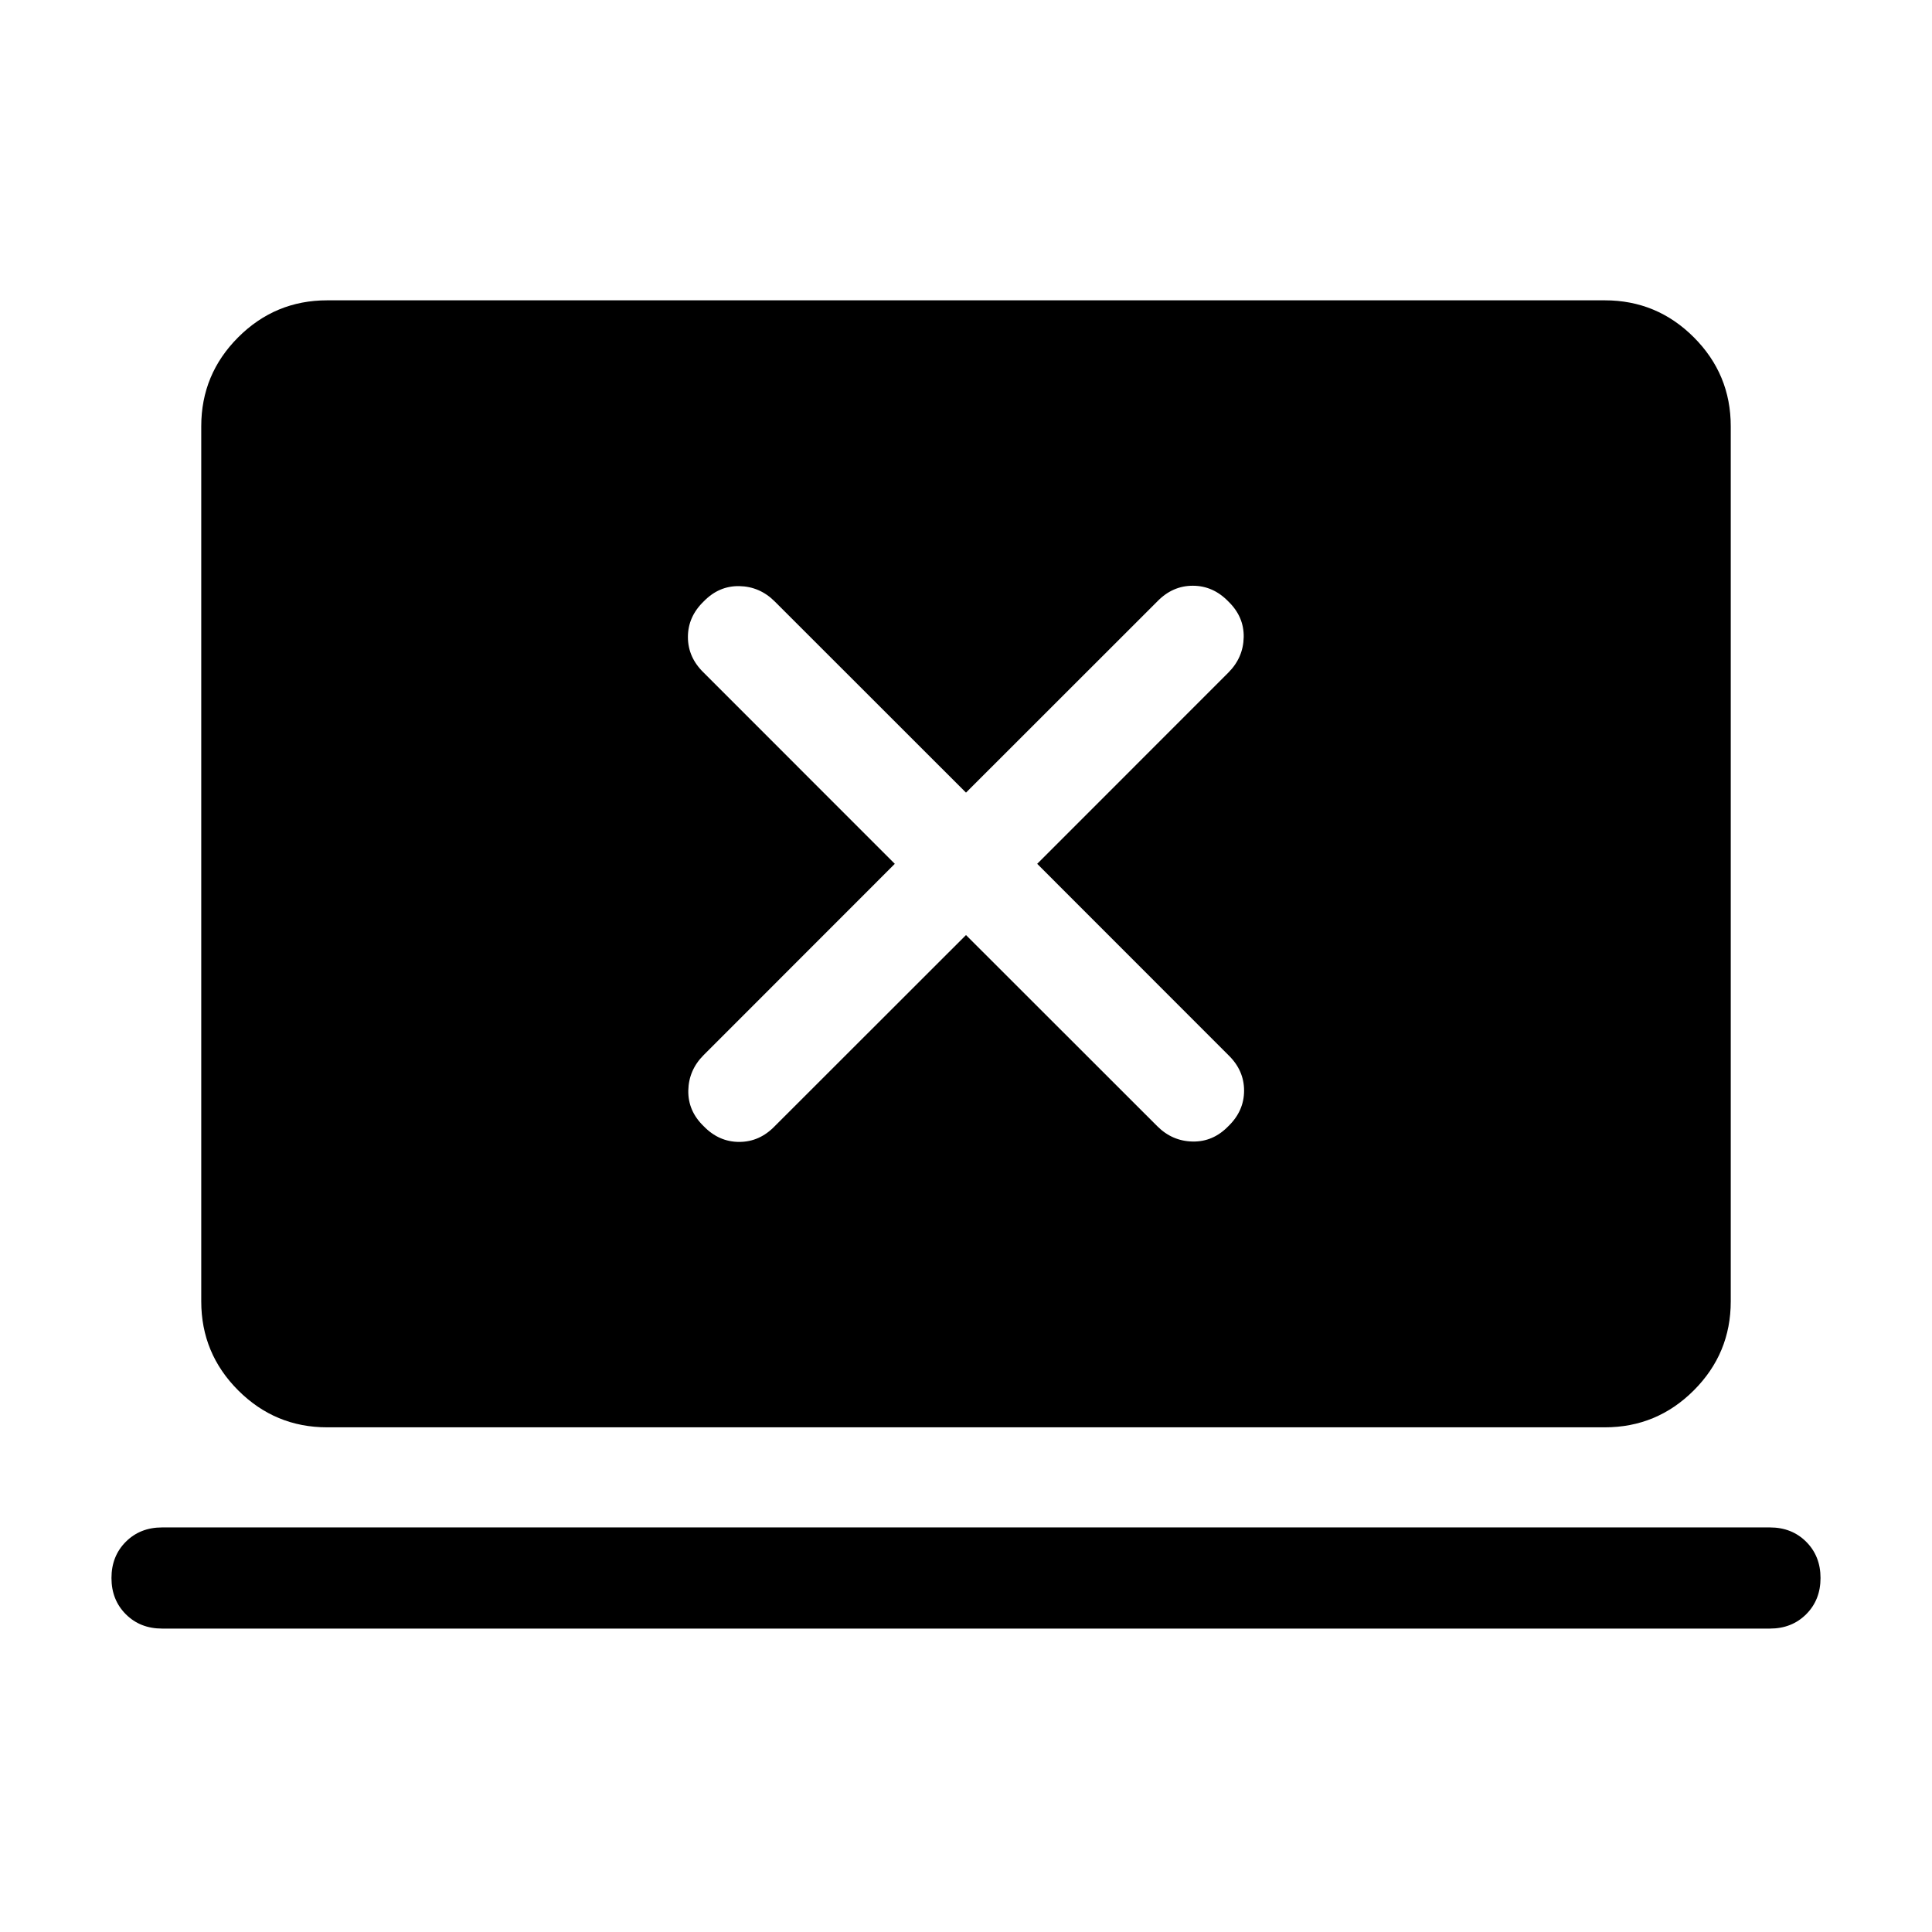 <svg xmlns="http://www.w3.org/2000/svg" height="40" viewBox="0 -960 960 960" width="40"><path d="m480-495.38 95.03 94.97q7.43 7.44 17.6 7.63 10.16.19 17.73-7.63 7.82-7.56 7.82-17.67 0-10.1-7.82-17.66l-94.98-95.03 94.98-95.02q7.43-7.44 7.63-17.61.19-10.16-7.63-17.73-7.57-7.82-17.67-7.82-10.1 0-17.66 7.82L480-566.15l-95.03-94.98q-7.43-7.43-17.6-7.63-10.16-.19-17.73 7.63-7.82 7.57-7.82 17.67 0 10.1 7.82 17.67l94.98 95.02-94.98 95.03q-7.43 7.43-7.63 17.6-.19 10.17 7.63 17.73 7.57 7.82 17.67 7.82 10.1 0 17.66-7.82L480-495.38ZM80.51-150.77q-10.87 0-18-7.13-7.12-7.13-7.12-18 0-10.87 7.12-18 7.13-7.13 18-7.13h798.98q10.87 0 18 7.13 7.12 7.13 7.12 18 0 10.87-7.12 18-7.13 7.13-18 7.13H80.51Zm82.06-100q-25.85 0-44.21-18.36T100-313.33V-748.2q0-25.85 18.36-44.21t44.21-18.36h634.86q25.85 0 44.21 18.36T860-748.2v434.87q0 25.84-18.36 44.2-18.36 18.36-44.21 18.36H162.57Z"/></svg>